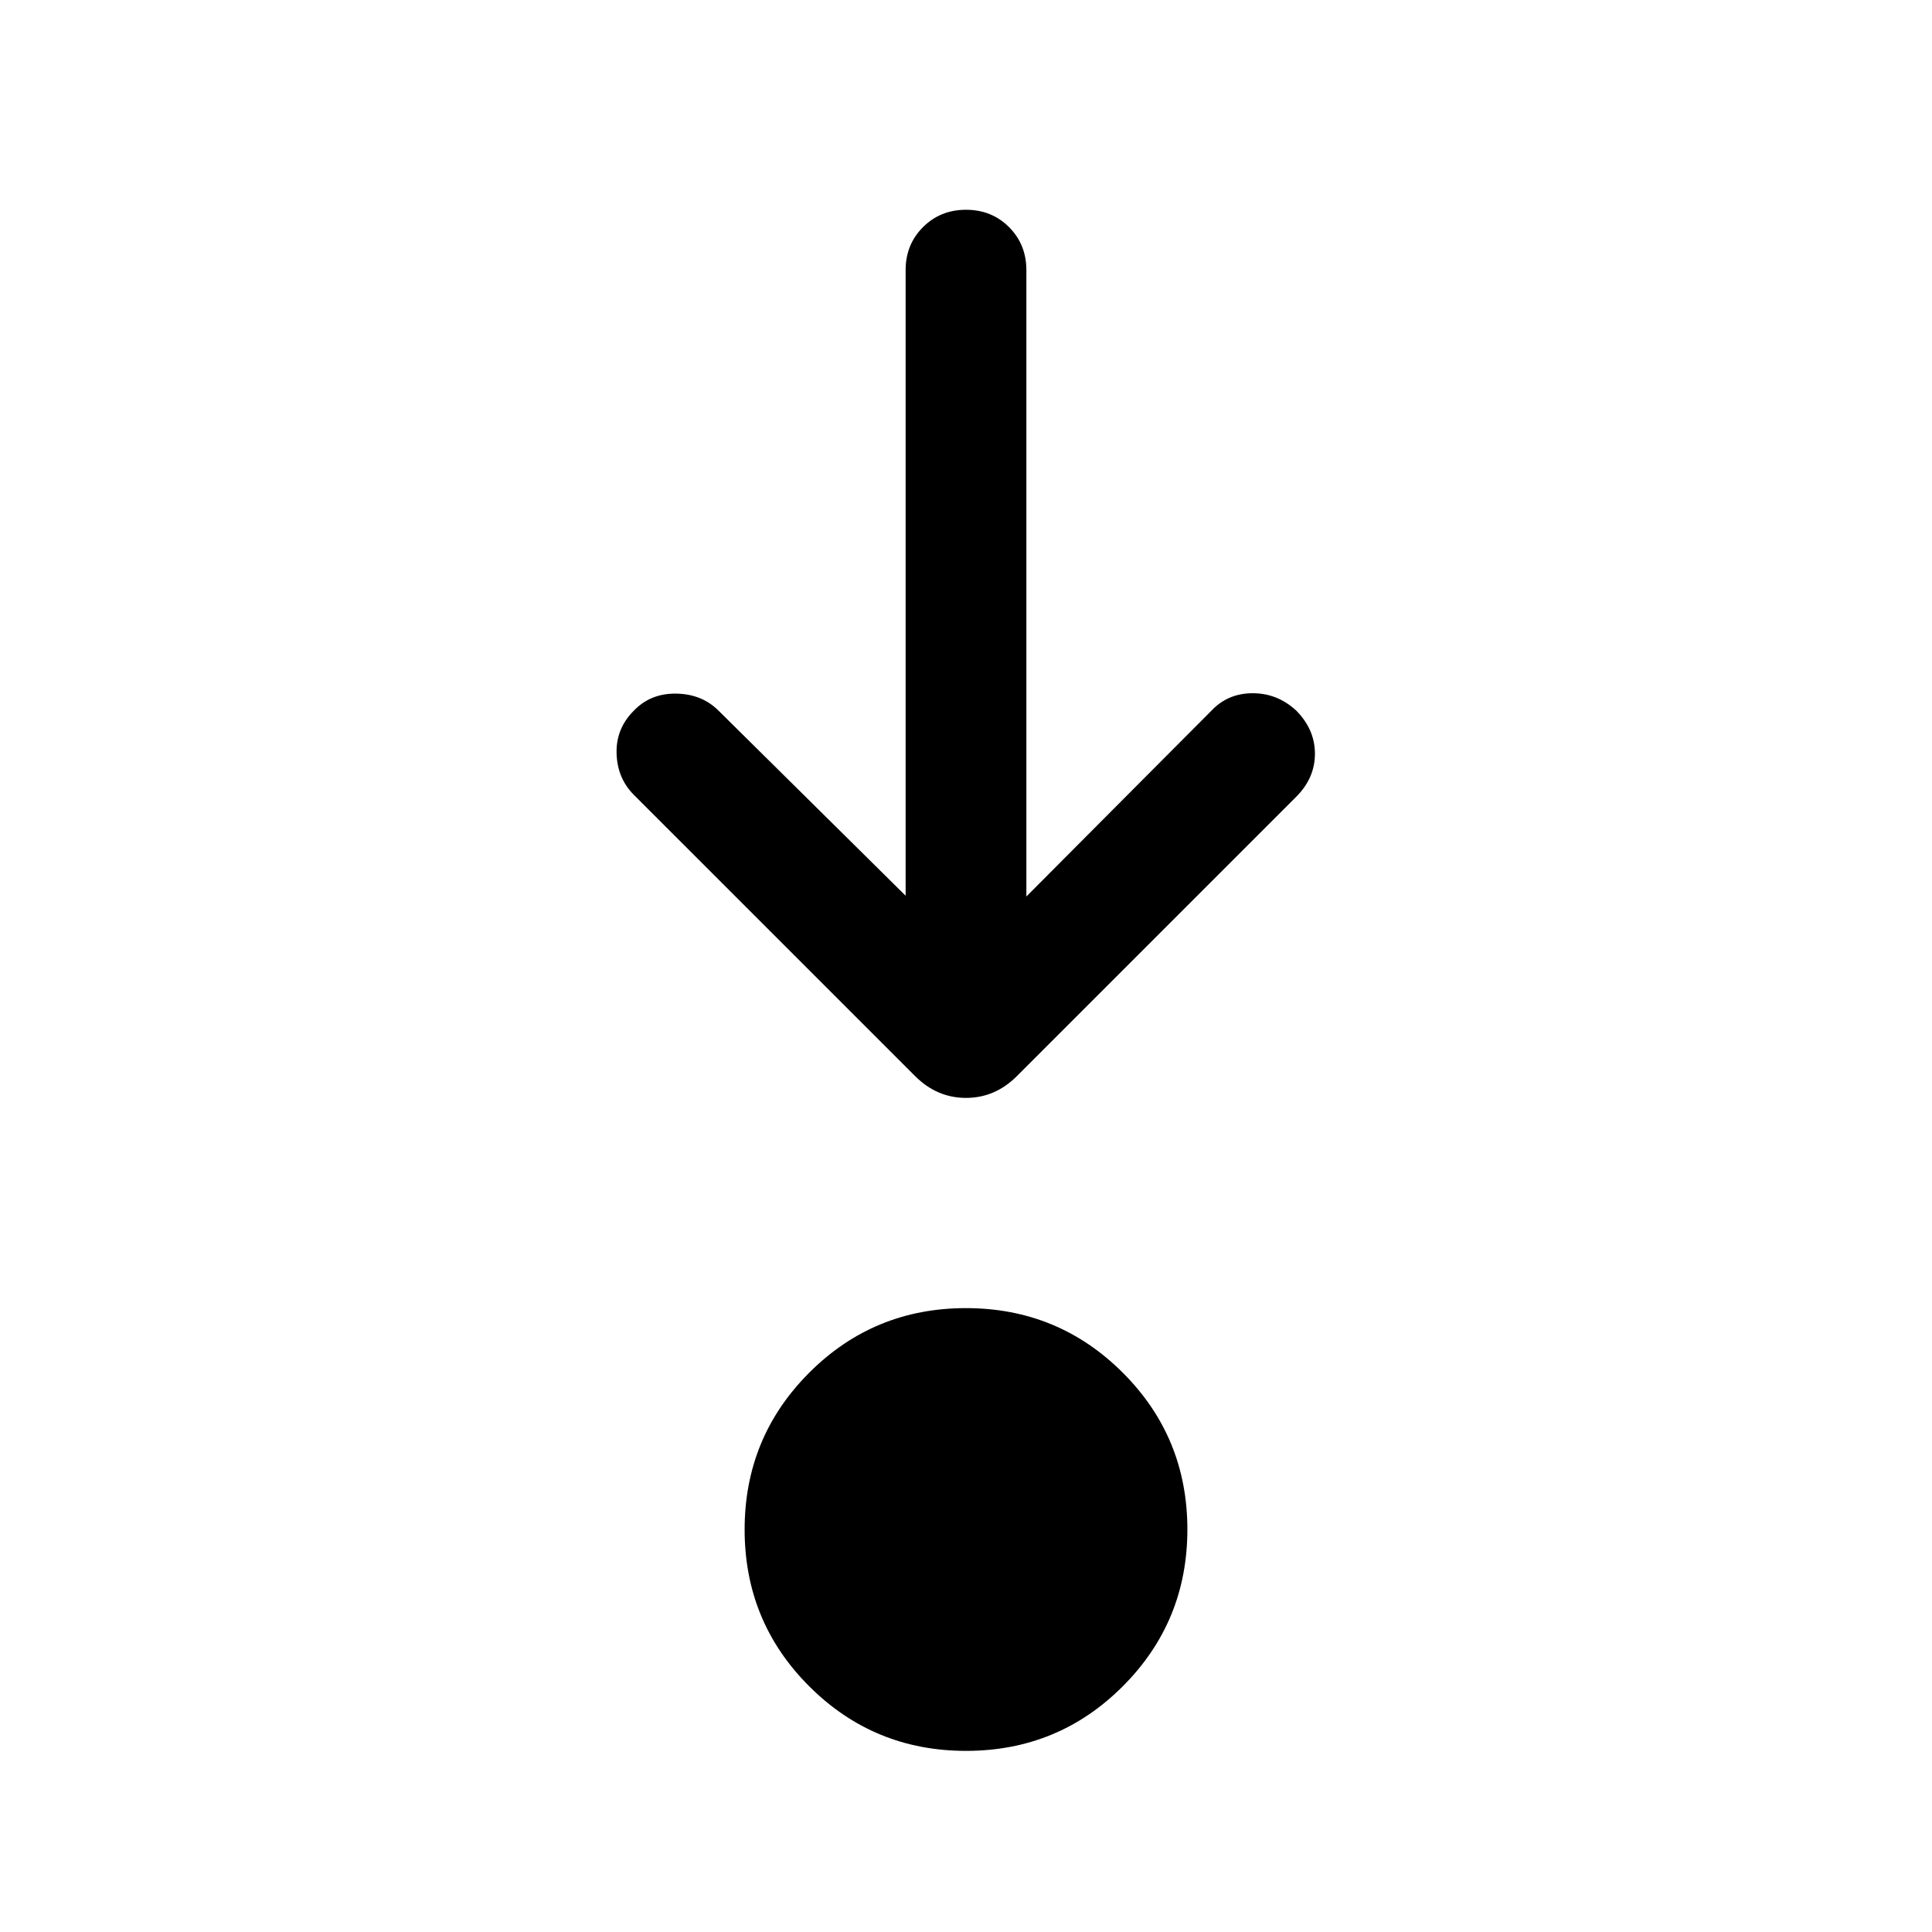 <svg xmlns="http://www.w3.org/2000/svg" height="24" viewBox="0 -960 960 960" width="24"><path d="M480.045-90q-45.814 0-77.929-32.071-32.115-32.07-32.115-77.884t32.07-77.929q32.07-32.115 77.884-32.115t77.929 32.07q32.115 32.07 32.115 77.884t-32.07 77.929q-32.07 32.115-77.884 32.115Zm-30.044-424.92v-310.848q0-12.75 8.628-21.375 8.629-8.624 21.384-8.624 12.756 0 21.371 8.624 8.615 8.625 8.615 21.375v311.232l91.925-92.309q8.211-8.692 20.528-8.692 12.317 0 21.624 8.609 9.308 9.391 9.308 21.467 0 12.077-9.308 21.385L505.307-425.307Q494.461-414.461 480-414.461q-14.461 0-25.307-10.846L314.924-565.076q-8.18-8.212-8.552-20.529-.371-12.317 8.552-21.24 8.307-8.692 21.076-8.499 12.769.192 21.076 8.499l92.925 91.925Z"/></svg>